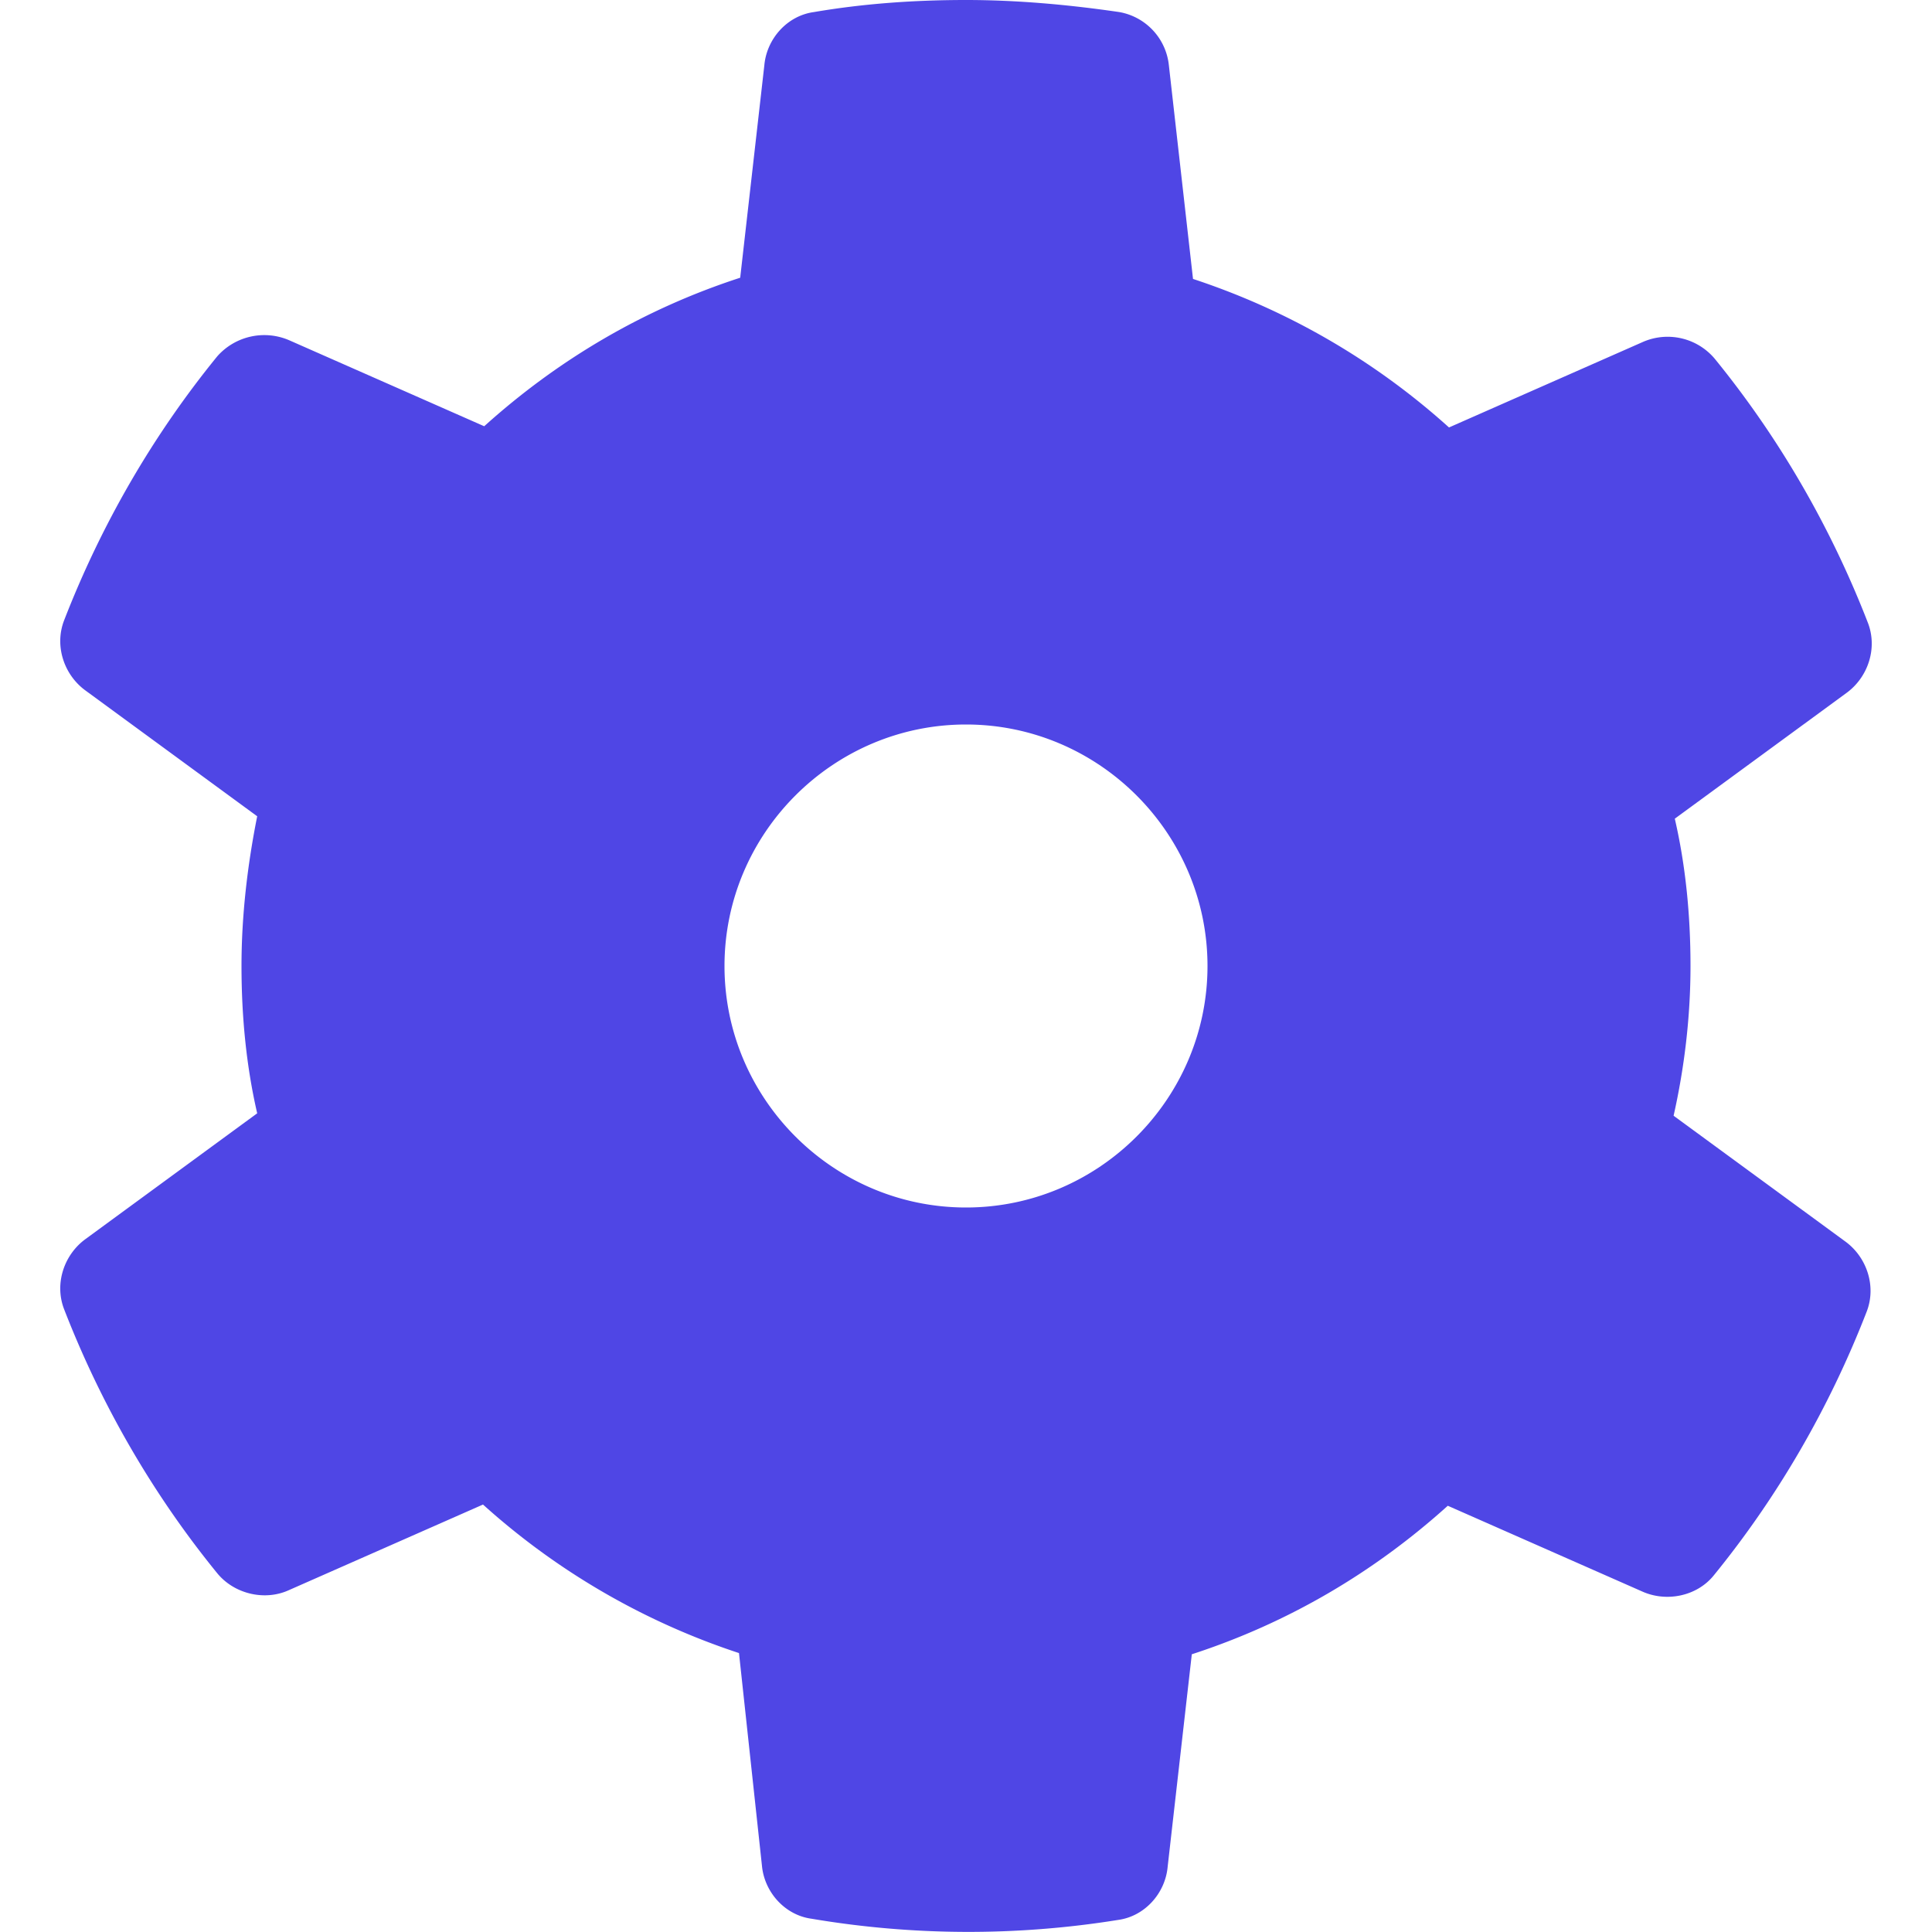 <svg
        xmlns="http://www.w3.org/2000/svg"
        viewBox="0 0 16 16"
        width="1em"
        height="1em"
        fill="#4F46E5"
>
    <path d="M14 8c0-.42-.04-.83-.13-1.22l1.42-1.04c.18-.13.26-.37.18-.58c-.31-.8-.74-1.54-1.27-2.19a.51.51 0 0 0-.59-.14L12 3.54c-.61-.55-1.33-.97-2.12-1.23L9.68.54A.5.5 0 0 0 9.27.1C8.86.04 8.43 0 8 0s-.85.03-1.26.1c-.22.03-.39.22-.41.44l-.2 1.76c-.8.26-1.51.68-2.12 1.23L2.4 2.82a.52.52 0 0 0-.6.13C1.27 3.6.84 4.34.53 5.14c-.08.21 0 .45.18.58l1.42 1.04C2.05 7.16 2 7.58 2 8s.04.83.13 1.22L.71 10.26c-.18.13-.26.37-.18.58c.31.8.74 1.54 1.27 2.19c.14.17.39.23.59.14L4 12.46c.61.55 1.33.97 2.12 1.23l.19 1.76c.02.22.19.41.41.44a7.8 7.8 0 0 0 2.54.01c.22-.03.39-.22.41-.44l.2-1.76c.8-.26 1.51-.68 2.12-1.23l1.61.71c.2.09.45.04.59-.13c.53-.65.96-1.39 1.27-2.19c.08-.21 0-.45-.18-.58l-1.42-1.04c.09-.4.14-.82.14-1.24m-6 2c-1.1 0-2-.9-2-2s.9-2 2-2s2 .9 2 2s-.9 2-2 2"/>
</svg>